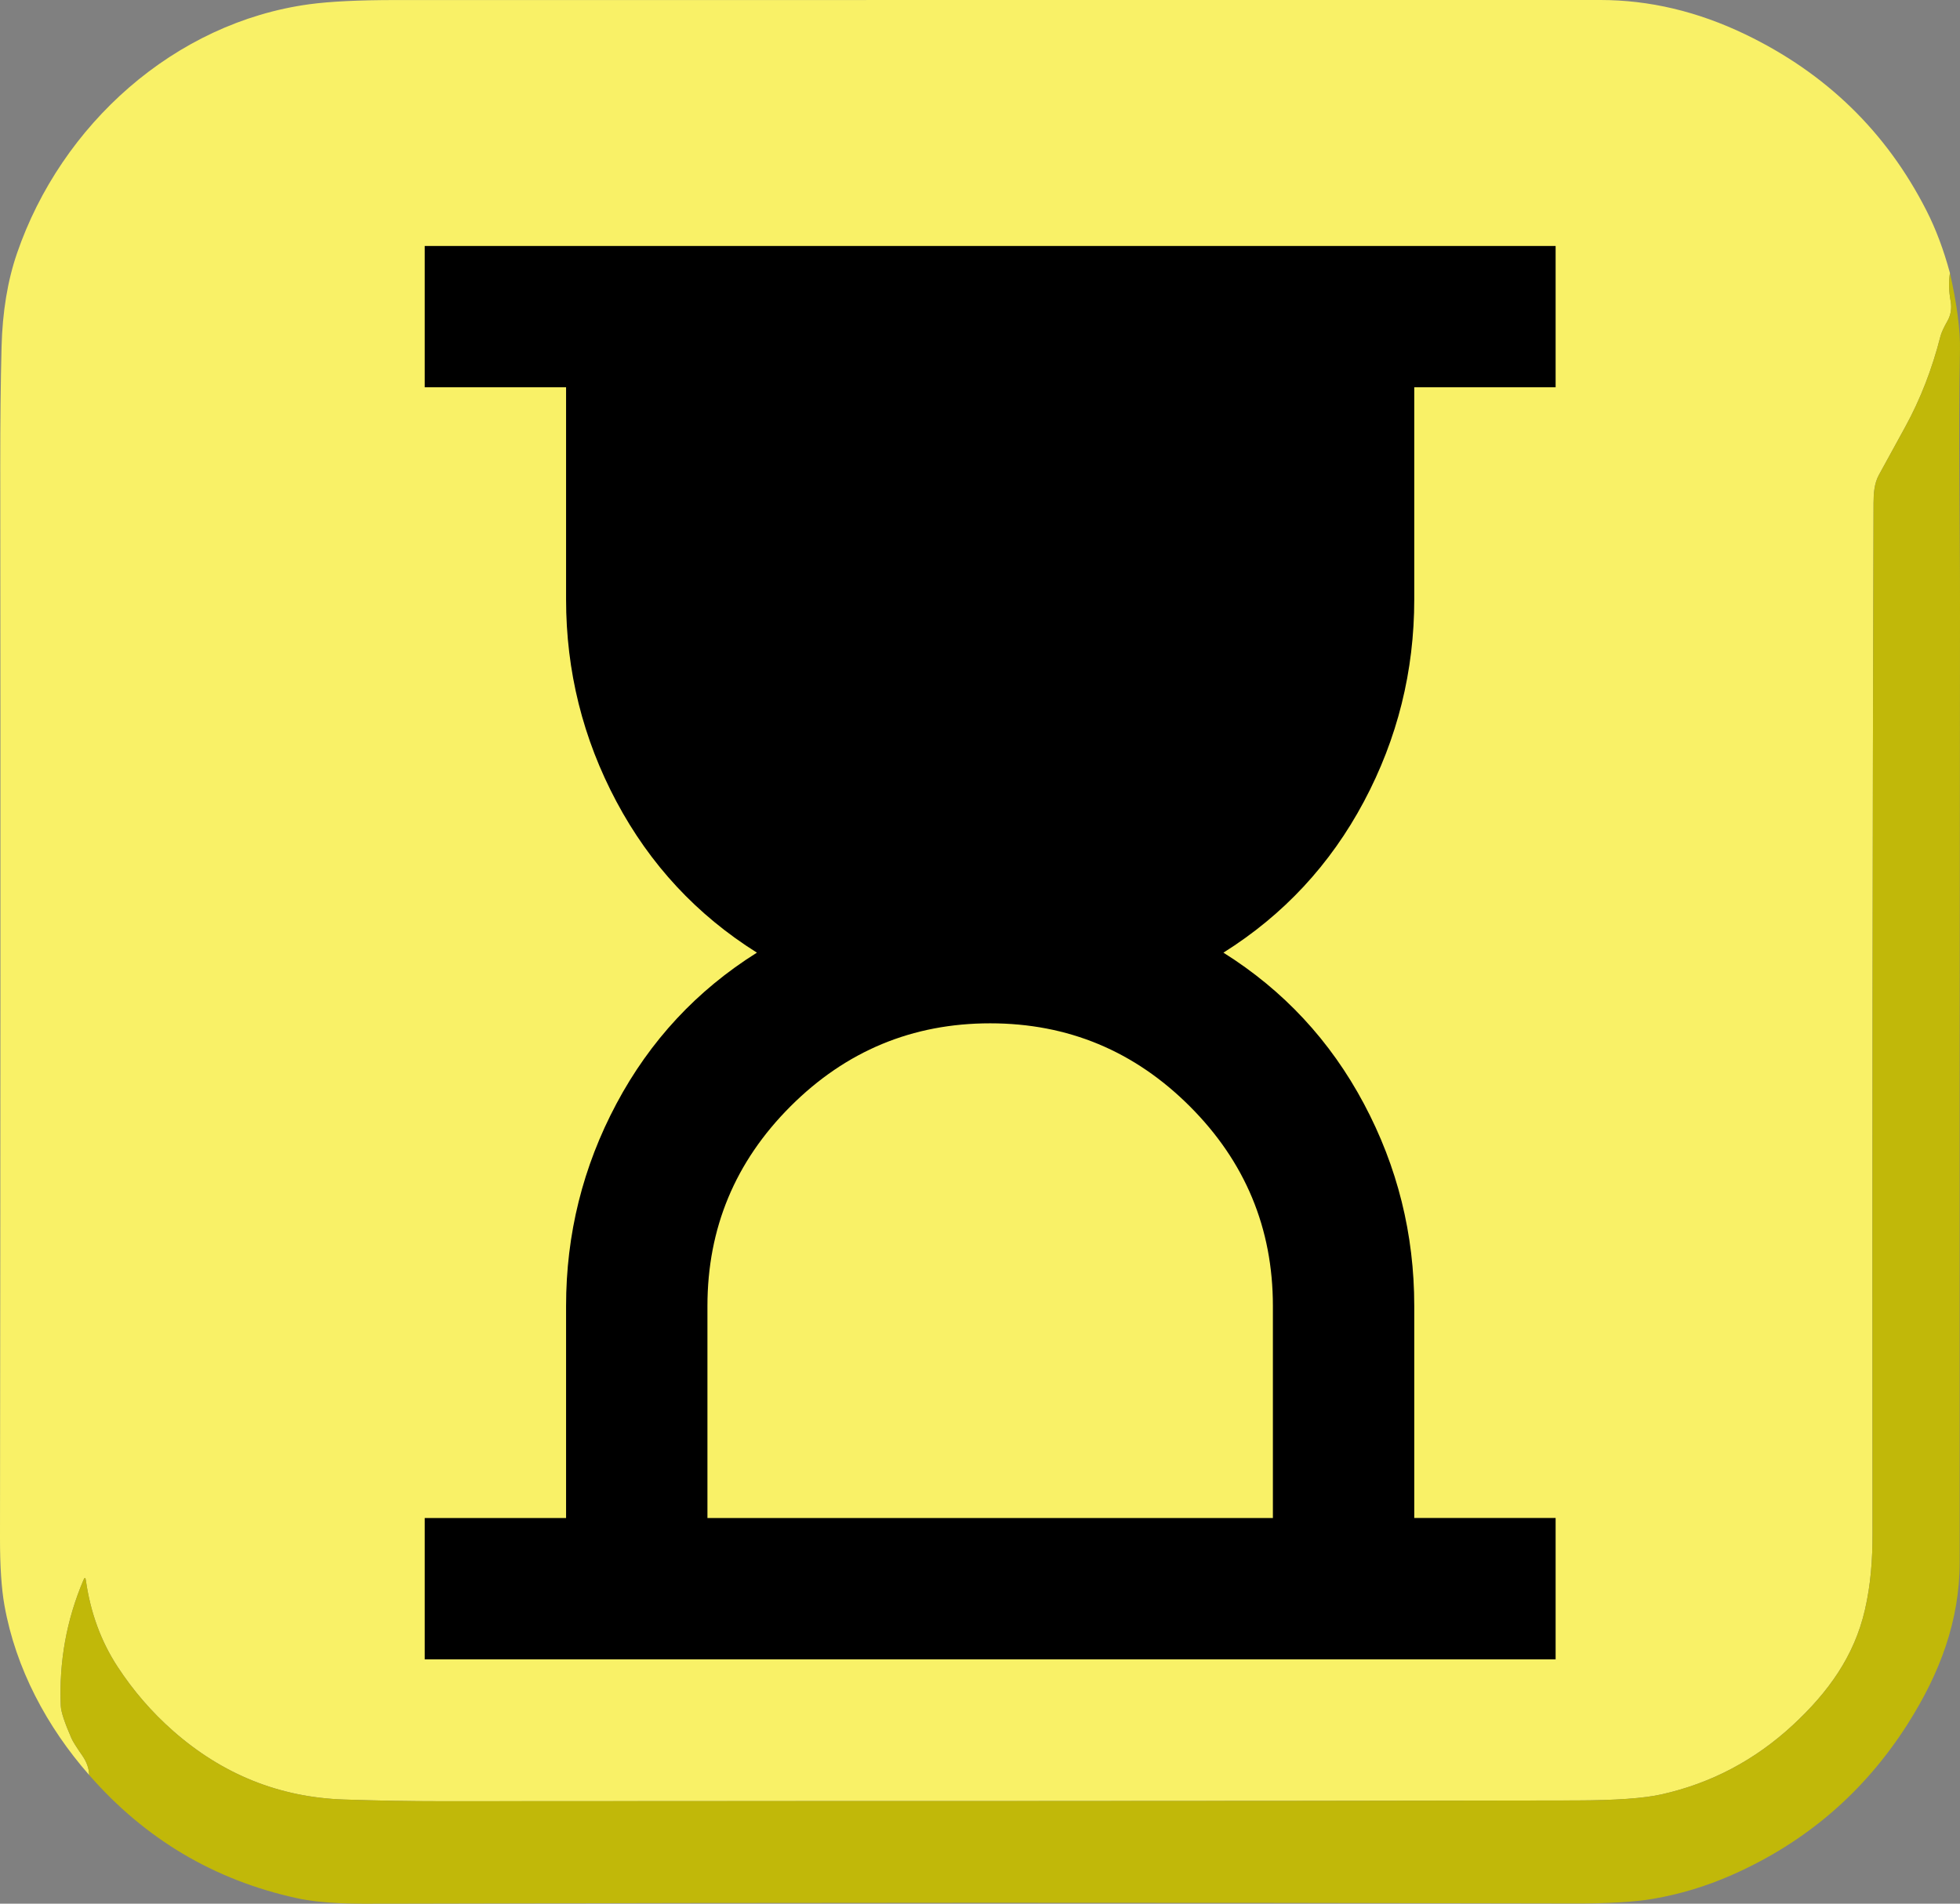 <?xml version="1.0" encoding="UTF-8" standalone="no"?>
<svg
   version="1.1"
   viewBox="0 0 452.692 439.764"
   id="svg15"
   sodipodi:docname="wsp_wait.svg"
   width="452.692"
   height="439.764"
   inkscape:version="1.3 (0e150ed6c4, 2023-07-21)"
   inkscape:export-filename="wsp_logo.png"
   inkscape:export-xdpi="96"
   inkscape:export-ydpi="96"
   xml:space="preserve"
   xmlns:inkscape="http://www.inkscape.org/namespaces/inkscape"
   xmlns:sodipodi="http://sodipodi.sourceforge.net/DTD/sodipodi-0.dtd"
   xmlns="http://www.w3.org/2000/svg"
   xmlns:svg="http://www.w3.org/2000/svg"><rect x="0" y="0" width="452.692" height="439.764" fill="#808080" stroke="none"/><defs
     id="defs15" /><sodipodi:namedview
     id="namedview15"
     pagecolor="#ffffff"
     bordercolor="#000000"
     borderopacity="0.25"
     inkscape:showpageshadow="2"
     inkscape:pageopacity="0.0"
     inkscape:pagecheckerboard="0"
     inkscape:deskcolor="#d1d1d1"
     inkscape:zoom="1.0730898"
     inkscape:cx="237.16561"
     inkscape:cy="183.11608"
     inkscape:window-width="1920"
     inkscape:window-height="991"
     inkscape:window-x="-9"
     inkscape:window-y="-9"
     inkscape:window-maximized="1"
     inkscape:current-layer="svg15" /><path
     fill="#ffffff"
     d="m 450.37,63.07 c -0.314,1.99 -0.26,4.163 0.16,6.519 0.294,1.642 0.05,3.158 -0.731,4.546 -0.874,1.542 -1.415,2.721 -1.621,3.535 -1.928,7.577 -4.631,14.541 -8.107,20.89 -2.055,3.759 -4.097,7.484 -6.126,11.176 -1.061,1.923 -1.211,4.316 -1.221,6.439 -0.227,74.306 -0.307,153.693 -0.24,238.16 0.01,5.979 -0.4,11.687 -1.762,17.585 -2.462,10.655 -8.438,18.977 -16.635,26.578 -8.748,8.105 -18.857,13.443 -30.328,16.013 -4.077,0.915 -10.653,1.382 -19.728,1.402 -86.469,0.2 -173.568,0.11 -261.868,0.18 -7.173,0.007 -14.757,-0.124 -22.751,-0.391 -14.854,-0.507 -27.992,-5.785 -39.416,-15.833 -4.931,-4.34 -9.215,-9.293 -12.852,-14.861 -3.817,-5.842 -6.256,-12.498 -7.317,-19.968 -0.093,-0.674 -0.274,-0.698 -0.54,-0.07 -3.93,9.24 -5.678,18.94 -5.245,29.102 0.053,1.369 0.874,3.866 2.462,7.491 0.307,0.701 1.131,2.016 2.472,3.946 1.034,1.482 1.575,2.994 1.621,4.536 C 10.84,398.939 3.623,385.42 1.031,370.869 0.337,367.004 -0.007,361.796 9.5332515e-5,355.247 0.114,264.598 0.134,182.097 0.06,107.744 c -0.007,-10.228 0.093,-19.438 0.3,-27.629 C 0.567,72.023 1.758,64.816 3.934,58.493 14.163,28.741 40.327,5.217 71.445,0.981 76.223,0.334 82.895,0.01 91.463,0.01 187.924,0.01 280.645,0.007 369.626,0 c 11.324,0 22.487,2.647 33.49,7.941 18.63,8.966 32.566,22.519 41.808,40.658 2.169,4.246 3.984,9.07 5.445,14.471 z"
     id="path11"
     style="display:inline;fill:#f9f167;fill-opacity:1;stroke-width:1.001"
     sodipodi:nodetypes="scccccccccccccccccccccccccccscccss" /><path
     fill="#dadee3"
     d="m 450.37,63.07 q 2.452,10.876 2.312,17.795 c -0.4,19.718 0.03,39.476 0.01,59.084 q -0.11,110.408 -0.07,220.815 c 0,13.69 -4.604,25.797 -11.971,37.413 q -15.014,23.654 -40.637,34.95 -8.928,3.936 -18.247,5.518 -6.406,1.092 -18.036,1.062 -135.954,-0.32 -274.96,0.05 c -6.686,0.01 -13.803,0.13 -20.318,-1.292 q -28.506,-6.259 -47.853,-28.421 -0.07,-2.313 -1.621,-4.536 -2.012,-2.894 -2.472,-3.946 -2.382,-5.438 -2.462,-7.491 -0.651,-15.242 5.245,-29.102 0.4,-0.941 0.54,0.07 1.591,11.206 7.317,19.968 5.455,8.352 12.852,14.861 17.136,15.072 39.416,15.833 11.991,0.401 22.751,0.391 c 88.3,-0.07 175.399,0.02 261.868,-0.18 q 13.612,-0.03 19.728,-1.402 17.206,-3.856 30.328,-16.013 c 8.197,-7.601 14.173,-15.923 16.635,-26.578 1.361,-5.898 1.772,-11.607 1.762,-17.585 q -0.1,-126.701 0.24,-238.16 c 0.01,-2.123 0.16,-4.516 1.221,-6.439 q 3.043,-5.538 6.126,-11.176 5.215,-9.524 8.107,-20.89 0.31,-1.222 1.621,-3.535 1.171,-2.083 0.731,-4.546 -0.631,-3.535 -0.16,-6.519 z"
     id="path13"
     style="display:inline;fill:#c1b809;fill-opacity:1;stroke-width:1.001" /><path
     style="display:none;fill:#ffffff;stroke:#000000;stroke-width:1.001"
     d="M 456.265,439.764 C 379.761,428.481 303.298,415.394 226.902,402.968 L 226.568,219.887 3.3251536e-7,0.01 Z"
     id="path3"
     sodipodi:nodetypes="ccccc" /><path
     d="m 163.394,350.668 h 130.6 v -48.975 q 0,-26.936 -19.182,-46.118 -19.182,-19.182 -46.118,-19.182 -26.936,0 -46.118,19.182 -19.182,19.182 -19.182,46.118 z m -65.3,32.65 v -32.65 h 32.65 v -48.975 q 0,-24.896 11.632,-46.73 11.632,-21.835 32.446,-34.895 -20.814,-13.06 -32.446,-34.895 -11.632,-21.835 -11.632,-46.73 V 89.468 H 98.094 V 56.818 H 359.294 V 89.468 h -32.65 v 48.975 q 0,24.896 -11.632,46.73 -11.632,21.835 -32.446,34.895 20.814,13.06 32.446,34.895 11.632,21.835 11.632,46.73 v 48.975 h 32.65 v 32.65 z"
     id="path1-7"
     style="display:inline;fill:#000000;fill-opacity:1;stroke-width:0.408" /></svg>

